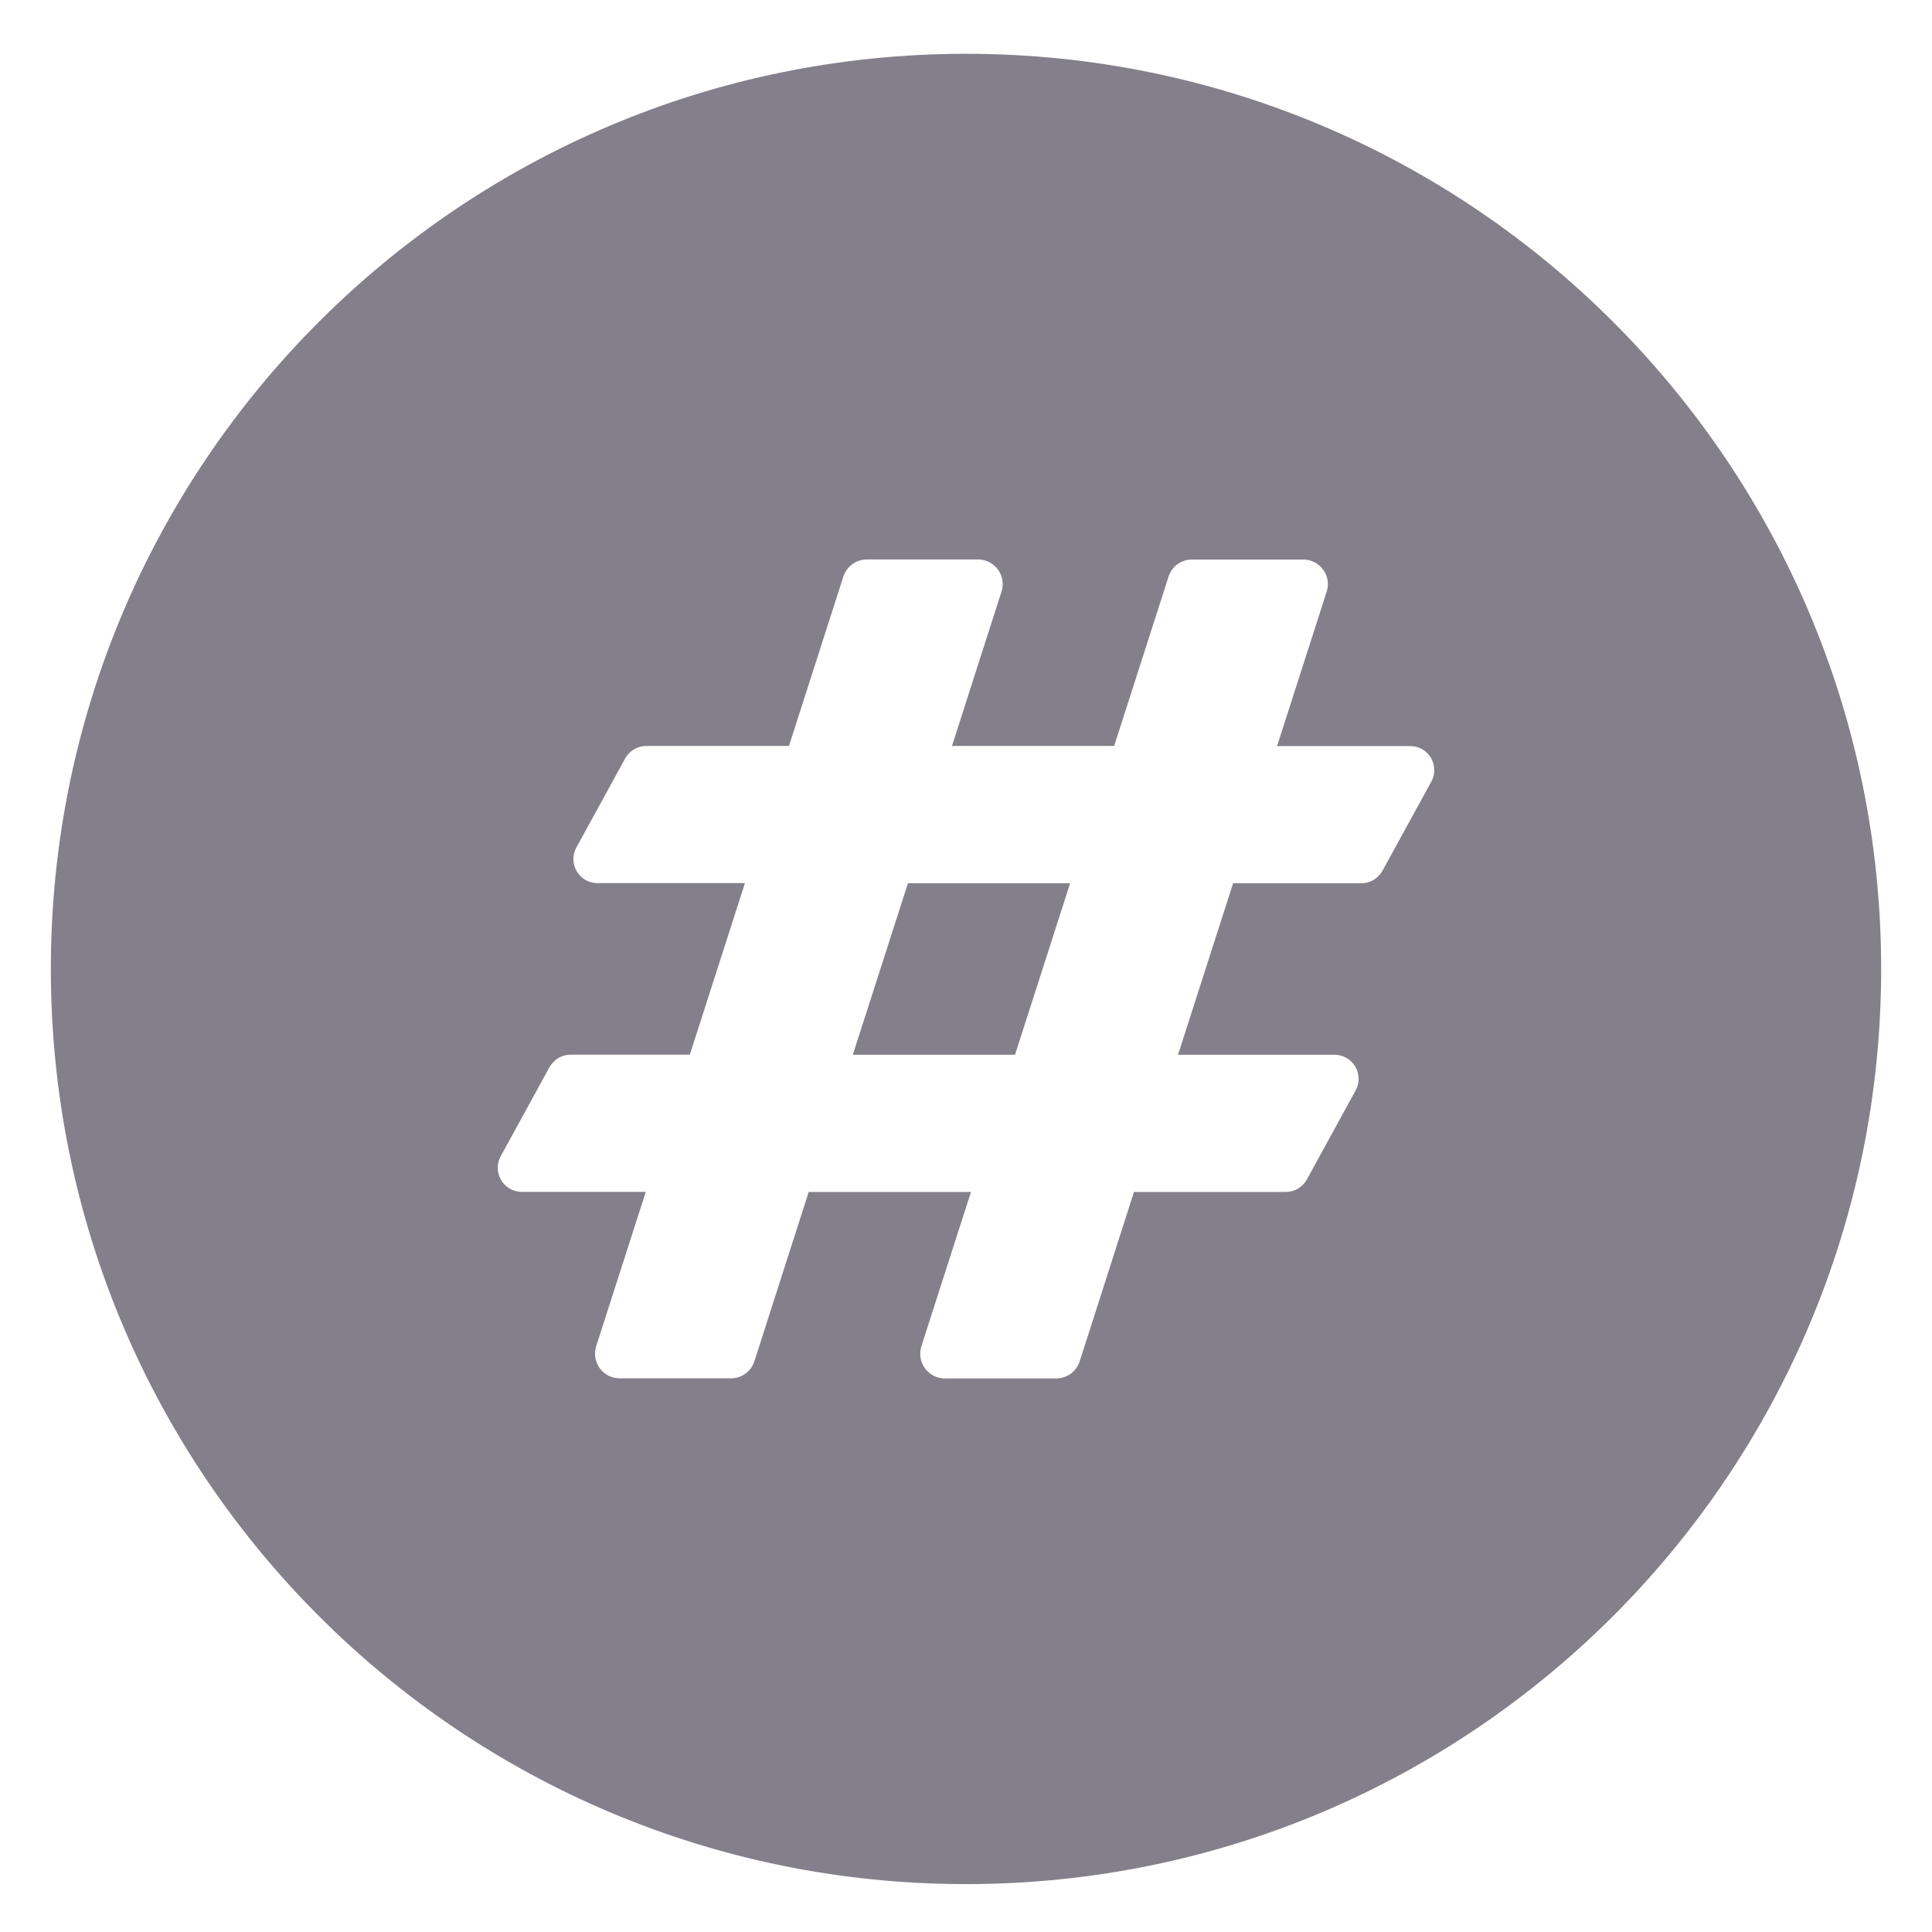 <svg width="19" height="19" viewBox="0 0 19 19" fill="none" xmlns="http://www.w3.org/2000/svg">
<path d="M8.387 10.373H9.982L10.524 8.686H8.929L8.387 10.373Z" fill="#83808B"/>
<path d="M9.5 0.529C4.53 0.529 0.5 4.559 0.5 9.529C0.5 14.5 4.53 18.529 9.5 18.529C14.47 18.529 18.5 14.5 18.5 9.529C18.5 4.559 14.47 0.529 9.5 0.529ZM14.076 7.687L13.596 8.563C13.575 8.6 13.545 8.631 13.509 8.653C13.473 8.675 13.431 8.686 13.389 8.686H12.127L11.585 10.373H13.125C13.166 10.373 13.206 10.384 13.242 10.404C13.277 10.425 13.307 10.454 13.328 10.489C13.349 10.524 13.36 10.565 13.361 10.606C13.362 10.647 13.352 10.687 13.332 10.723L12.852 11.6C12.831 11.637 12.801 11.668 12.765 11.689C12.728 11.711 12.687 11.722 12.644 11.722H11.152L10.618 13.388C10.602 13.437 10.571 13.479 10.53 13.51C10.488 13.54 10.438 13.556 10.387 13.556H9.292C9.254 13.556 9.216 13.547 9.182 13.53C9.148 13.512 9.119 13.487 9.096 13.457C9.074 13.426 9.059 13.39 9.053 13.352C9.047 13.315 9.05 13.276 9.061 13.24L9.549 11.722H7.953L7.419 13.387C7.403 13.436 7.372 13.479 7.331 13.509C7.289 13.539 7.239 13.555 7.188 13.555H6.094C6.056 13.555 6.018 13.546 5.984 13.529C5.95 13.512 5.921 13.486 5.898 13.456C5.876 13.425 5.861 13.389 5.855 13.351C5.849 13.314 5.852 13.275 5.863 13.239L6.351 11.721H5.131C5.09 11.721 5.05 11.711 5.014 11.69C4.979 11.67 4.949 11.641 4.928 11.605C4.907 11.57 4.896 11.53 4.895 11.489C4.894 11.448 4.904 11.408 4.924 11.371L5.404 10.495C5.425 10.458 5.455 10.427 5.491 10.405C5.527 10.384 5.569 10.372 5.611 10.372H6.784L7.326 8.685H5.875C5.834 8.685 5.794 8.674 5.758 8.654C5.723 8.634 5.693 8.604 5.672 8.569C5.651 8.534 5.64 8.494 5.639 8.453C5.638 8.412 5.648 8.371 5.668 8.335L6.148 7.459C6.169 7.421 6.199 7.39 6.235 7.369C6.272 7.347 6.313 7.336 6.356 7.336H7.759L8.294 5.67C8.31 5.621 8.34 5.579 8.382 5.549C8.423 5.518 8.473 5.502 8.524 5.502H9.619C9.657 5.502 9.695 5.511 9.729 5.528C9.763 5.546 9.792 5.571 9.815 5.602C9.837 5.633 9.852 5.668 9.858 5.706C9.864 5.744 9.861 5.782 9.849 5.819L9.362 7.336H10.957L11.492 5.671C11.508 5.622 11.538 5.579 11.58 5.549C11.621 5.519 11.671 5.502 11.723 5.503H12.817C12.855 5.502 12.892 5.512 12.927 5.529C12.96 5.546 12.99 5.571 13.012 5.602C13.035 5.633 13.05 5.669 13.056 5.706C13.062 5.744 13.059 5.783 13.047 5.819L12.559 7.337H13.867C13.909 7.337 13.949 7.347 13.985 7.367C14.021 7.388 14.051 7.417 14.072 7.452C14.093 7.488 14.104 7.528 14.105 7.569C14.106 7.61 14.096 7.651 14.076 7.687Z" fill="#83808B"/>
</svg>
